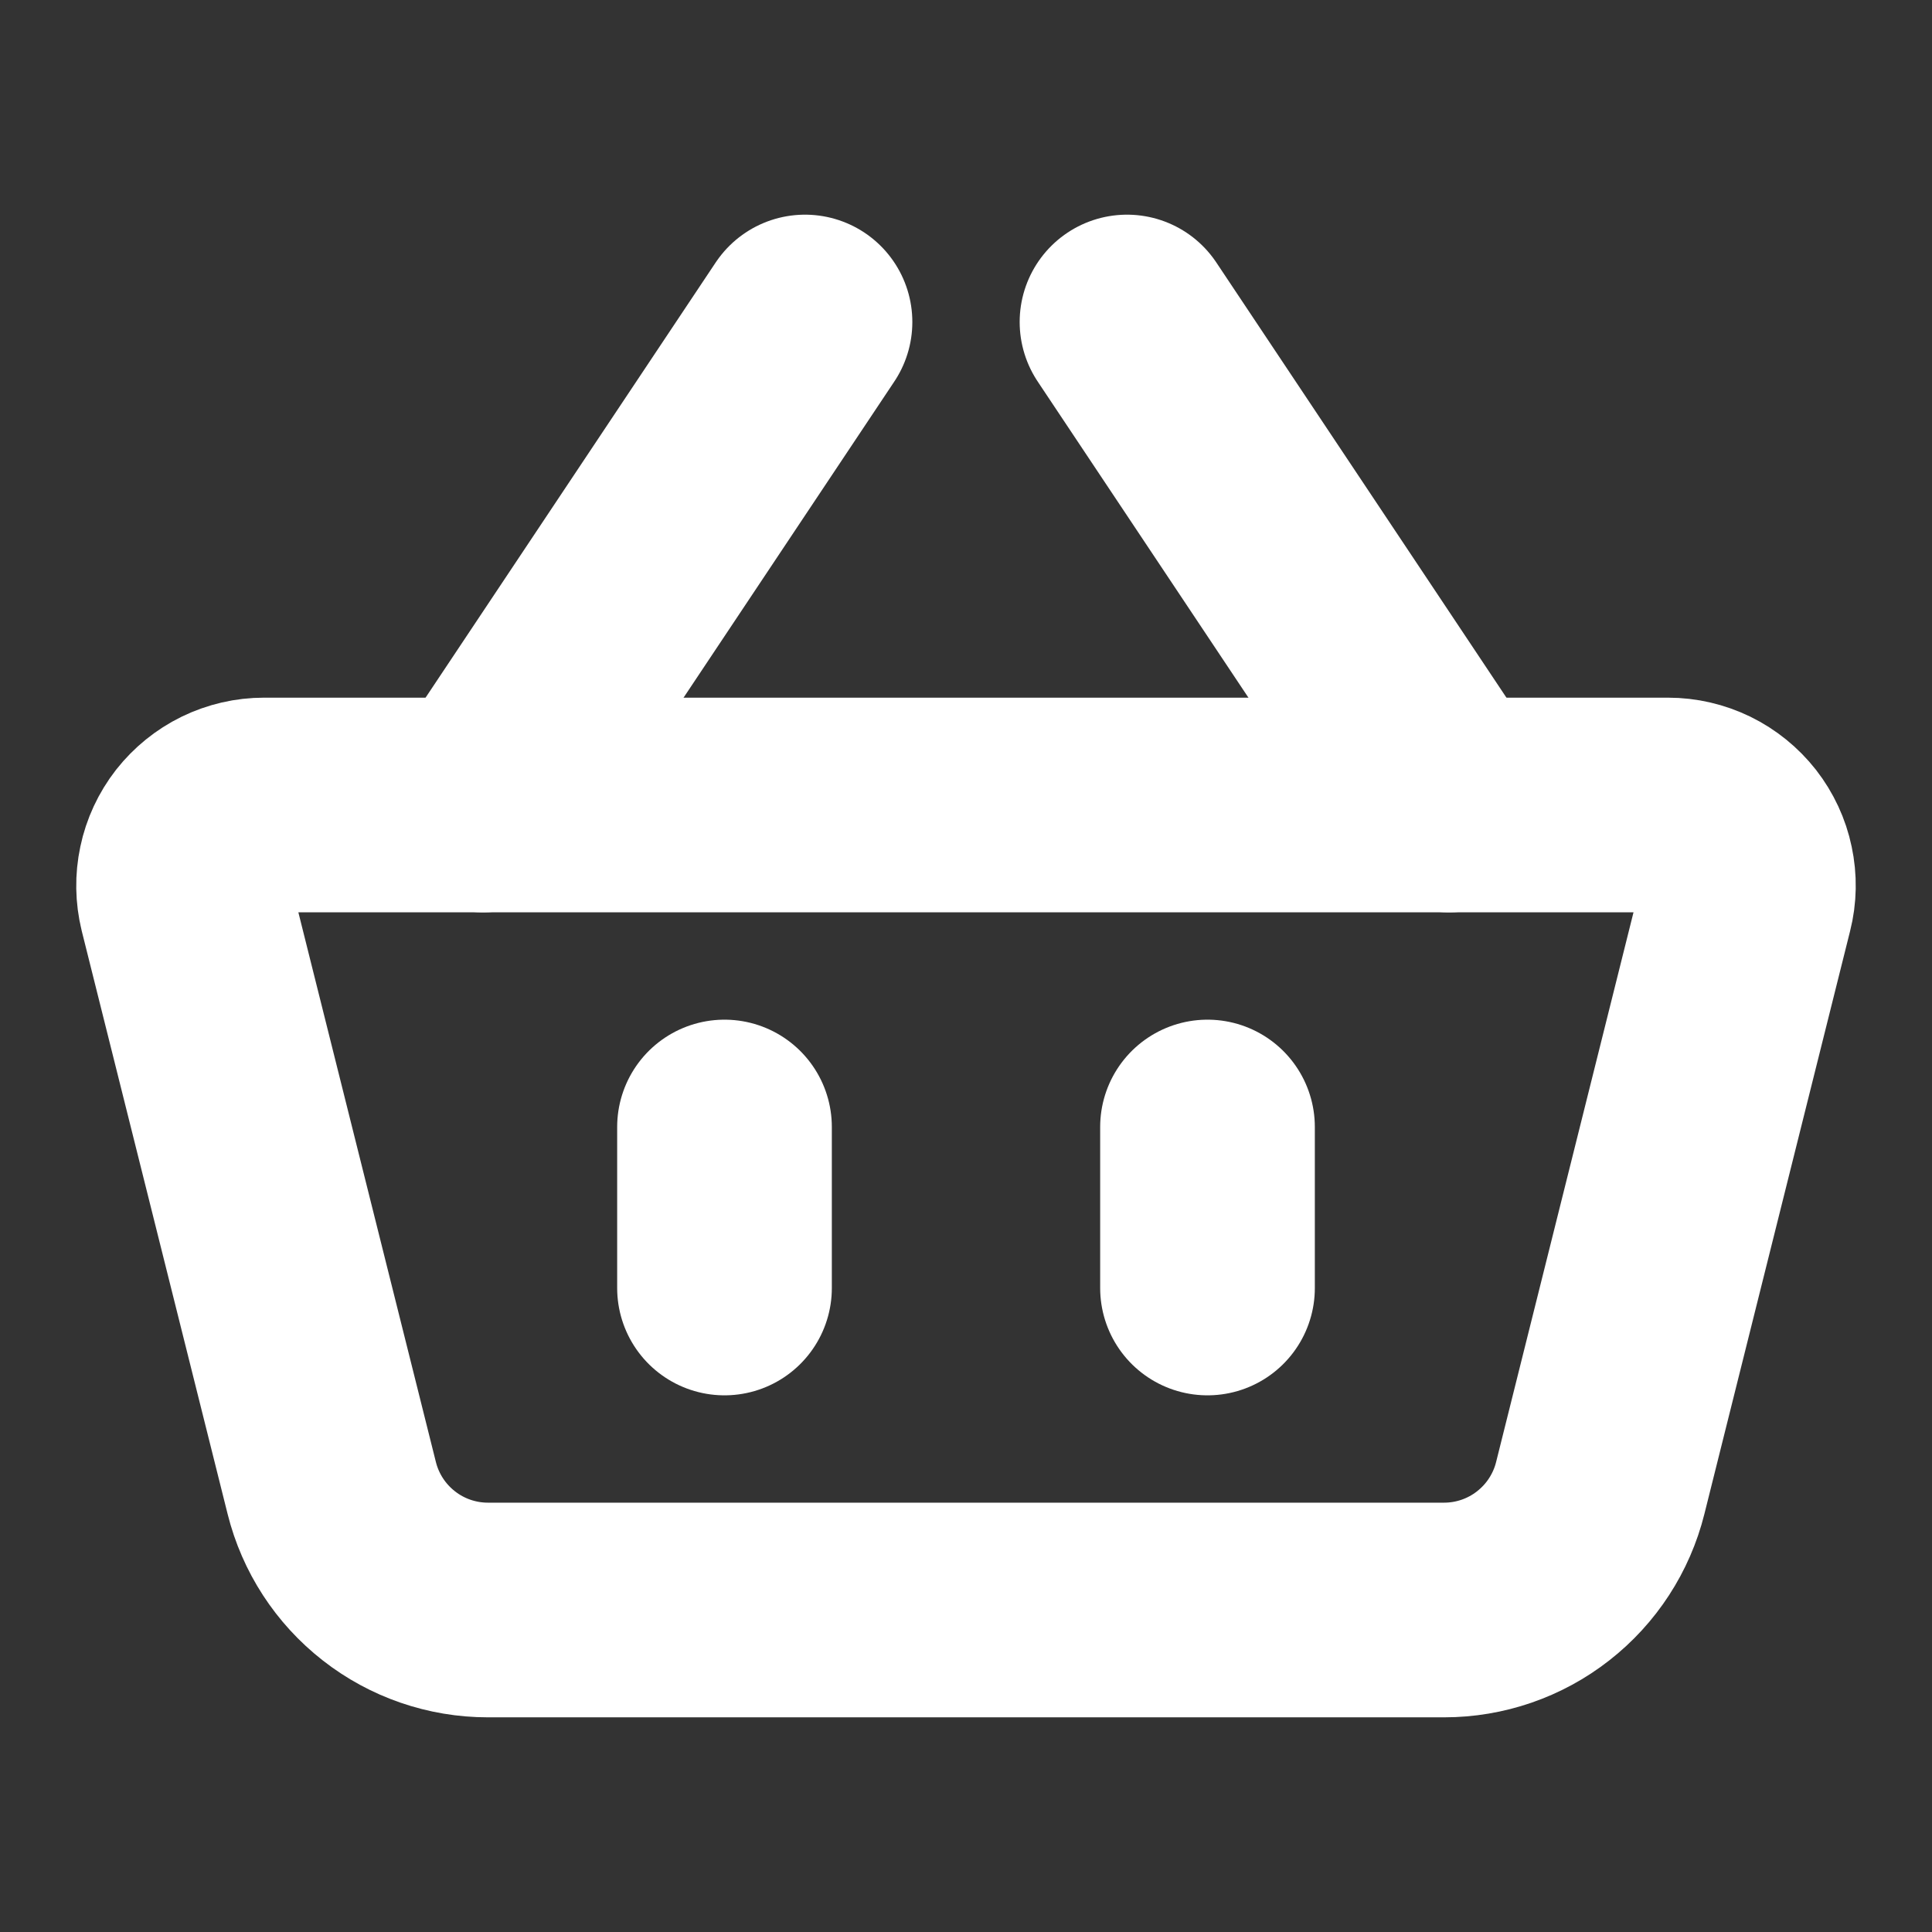 <svg width="18" height="18" viewBox="0 0 18 18" fill="none" xmlns="http://www.w3.org/2000/svg">
<rect x="0" y="0" width="18" height="18" fill="#333333" stroke="none"/>
<path d="M1.732 8.431C1.705 8.321 1.703 8.206 1.727 8.094C1.75 7.983 1.799 7.878 1.869 7.788C1.939 7.699 2.029 7.626 2.131 7.576C2.234 7.526 2.346 7.5 2.46 7.5H15.54C15.654 7.5 15.766 7.526 15.869 7.576C15.971 7.626 16.061 7.699 16.131 7.788C16.201 7.878 16.25 7.983 16.273 8.094C16.297 8.206 16.295 8.321 16.267 8.431L14.909 13.864C14.828 14.188 14.641 14.476 14.377 14.682C14.114 14.888 13.789 15 13.454 15H4.546C4.211 15 3.886 14.888 3.623 14.682C3.359 14.476 3.172 14.188 3.091 13.864L1.732 8.432V8.431Z" stroke="white" stroke-width="2" stroke-linejoin="round"/>
<path d="M6.75 10.5V12" stroke="white" stroke-width="2" stroke-linecap="round"/>
<path d="M11.25 10.5V12" stroke="white" stroke-width="2" stroke-linecap="round"/>
<path d="M4.5 7.5L7.5 3" stroke="white" stroke-width="2" stroke-linecap="round"/>
<path d="M13.5 7.5L10.5 3" stroke="white" stroke-width="2" stroke-linecap="round"/>
</svg>
